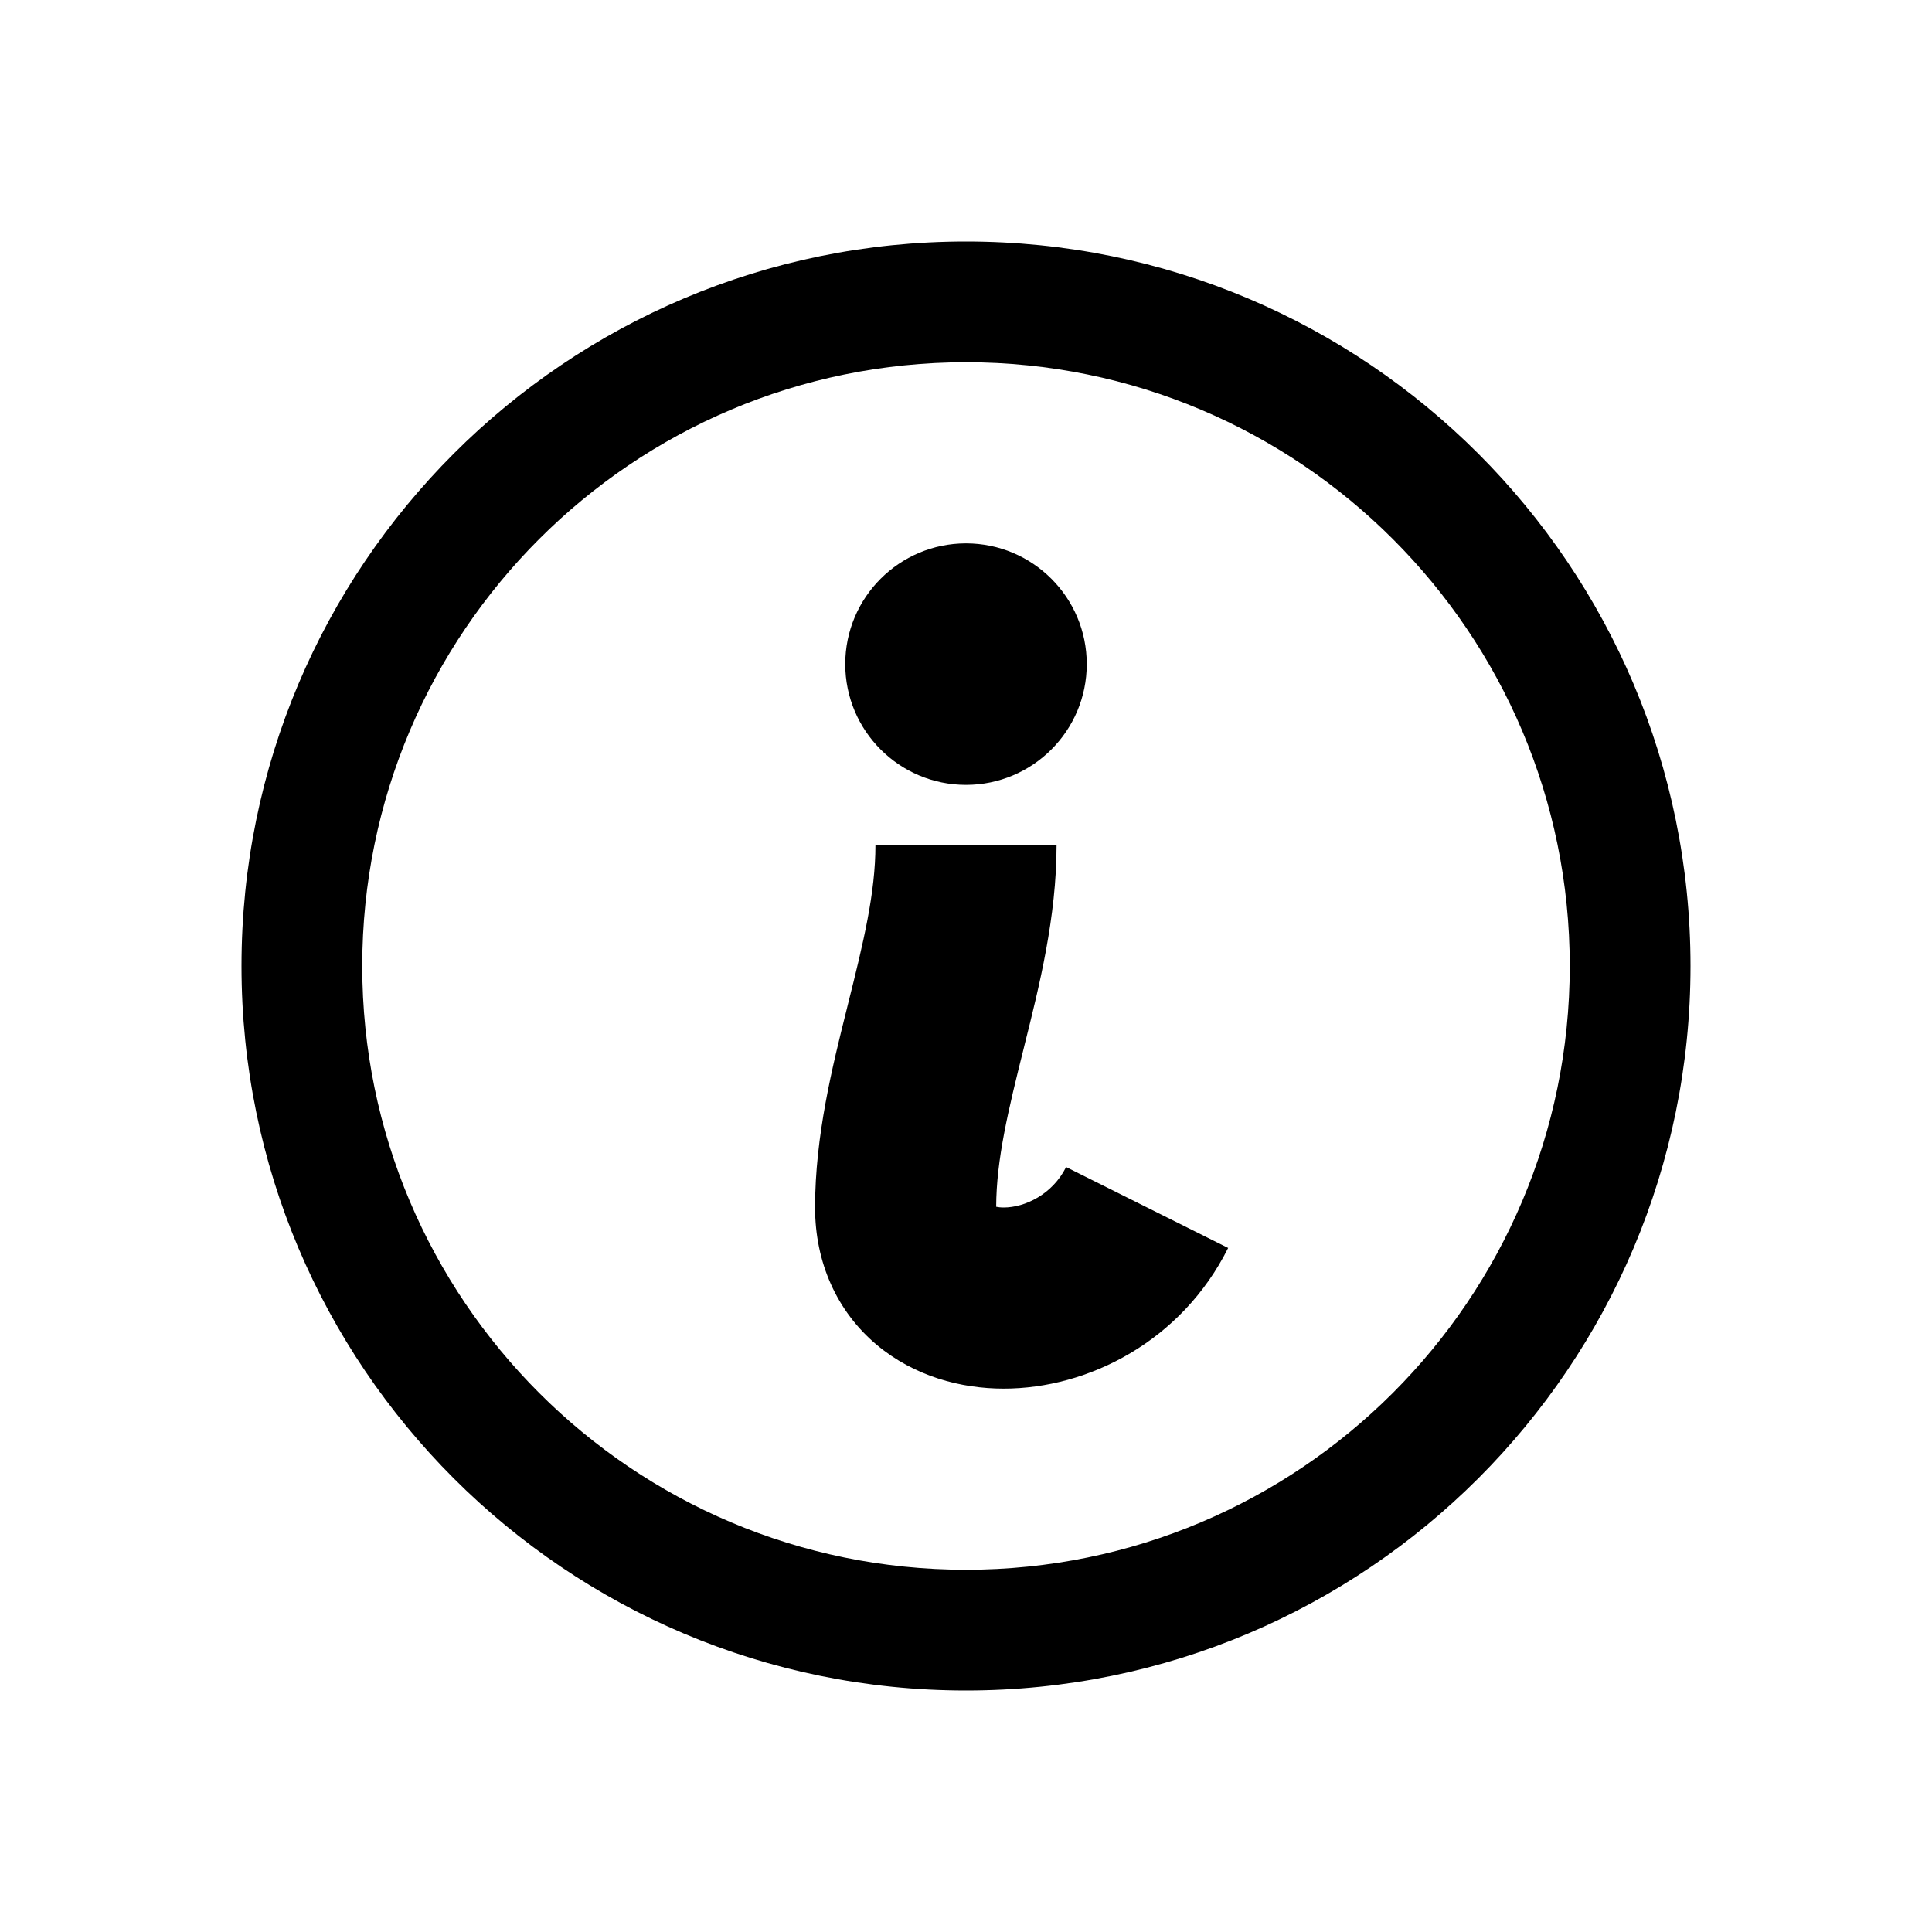 <svg width="16" height="16" viewBox="0 0 16 16" fill="currentColor" xmlns="http://www.w3.org/2000/svg">
<path fill-rule="evenodd" clip-rule="evenodd" d="M8 13C10.761 13 13 10.761 13 8C13 5.239 10.761 3 8 3C5.239 3 3 5.239 3 8C3 10.761 5.239 13 8 13ZM8 14C11.314 14 14 11.314 14 8C14 4.686 11.314 2 8 2C4.686 2 2 4.686 2 8C2 11.314 4.686 14 8 14ZM7 5.5C7 4.948 7.448 4.5 8 4.5C8.552 4.5 9 4.948 9 5.5C9 6.052 8.552 6.5 8 6.5C7.448 6.5 7 6.052 7 5.5ZM7.25 7C7.25 7.392 7.152 7.801 7.022 8.318L7.013 8.355C6.894 8.83 6.75 9.407 6.75 10C6.75 10.455 6.93 10.859 7.259 11.136C7.572 11.399 7.959 11.5 8.312 11.5C9.012 11.5 9.784 11.109 10.171 10.335L8.829 9.665C8.716 9.891 8.488 10 8.312 10C8.285 10 8.265 9.997 8.25 9.994C8.251 9.605 8.349 9.197 8.478 8.682L8.487 8.645C8.606 8.17 8.75 7.593 8.75 7H7.25Z"/>
</svg>
